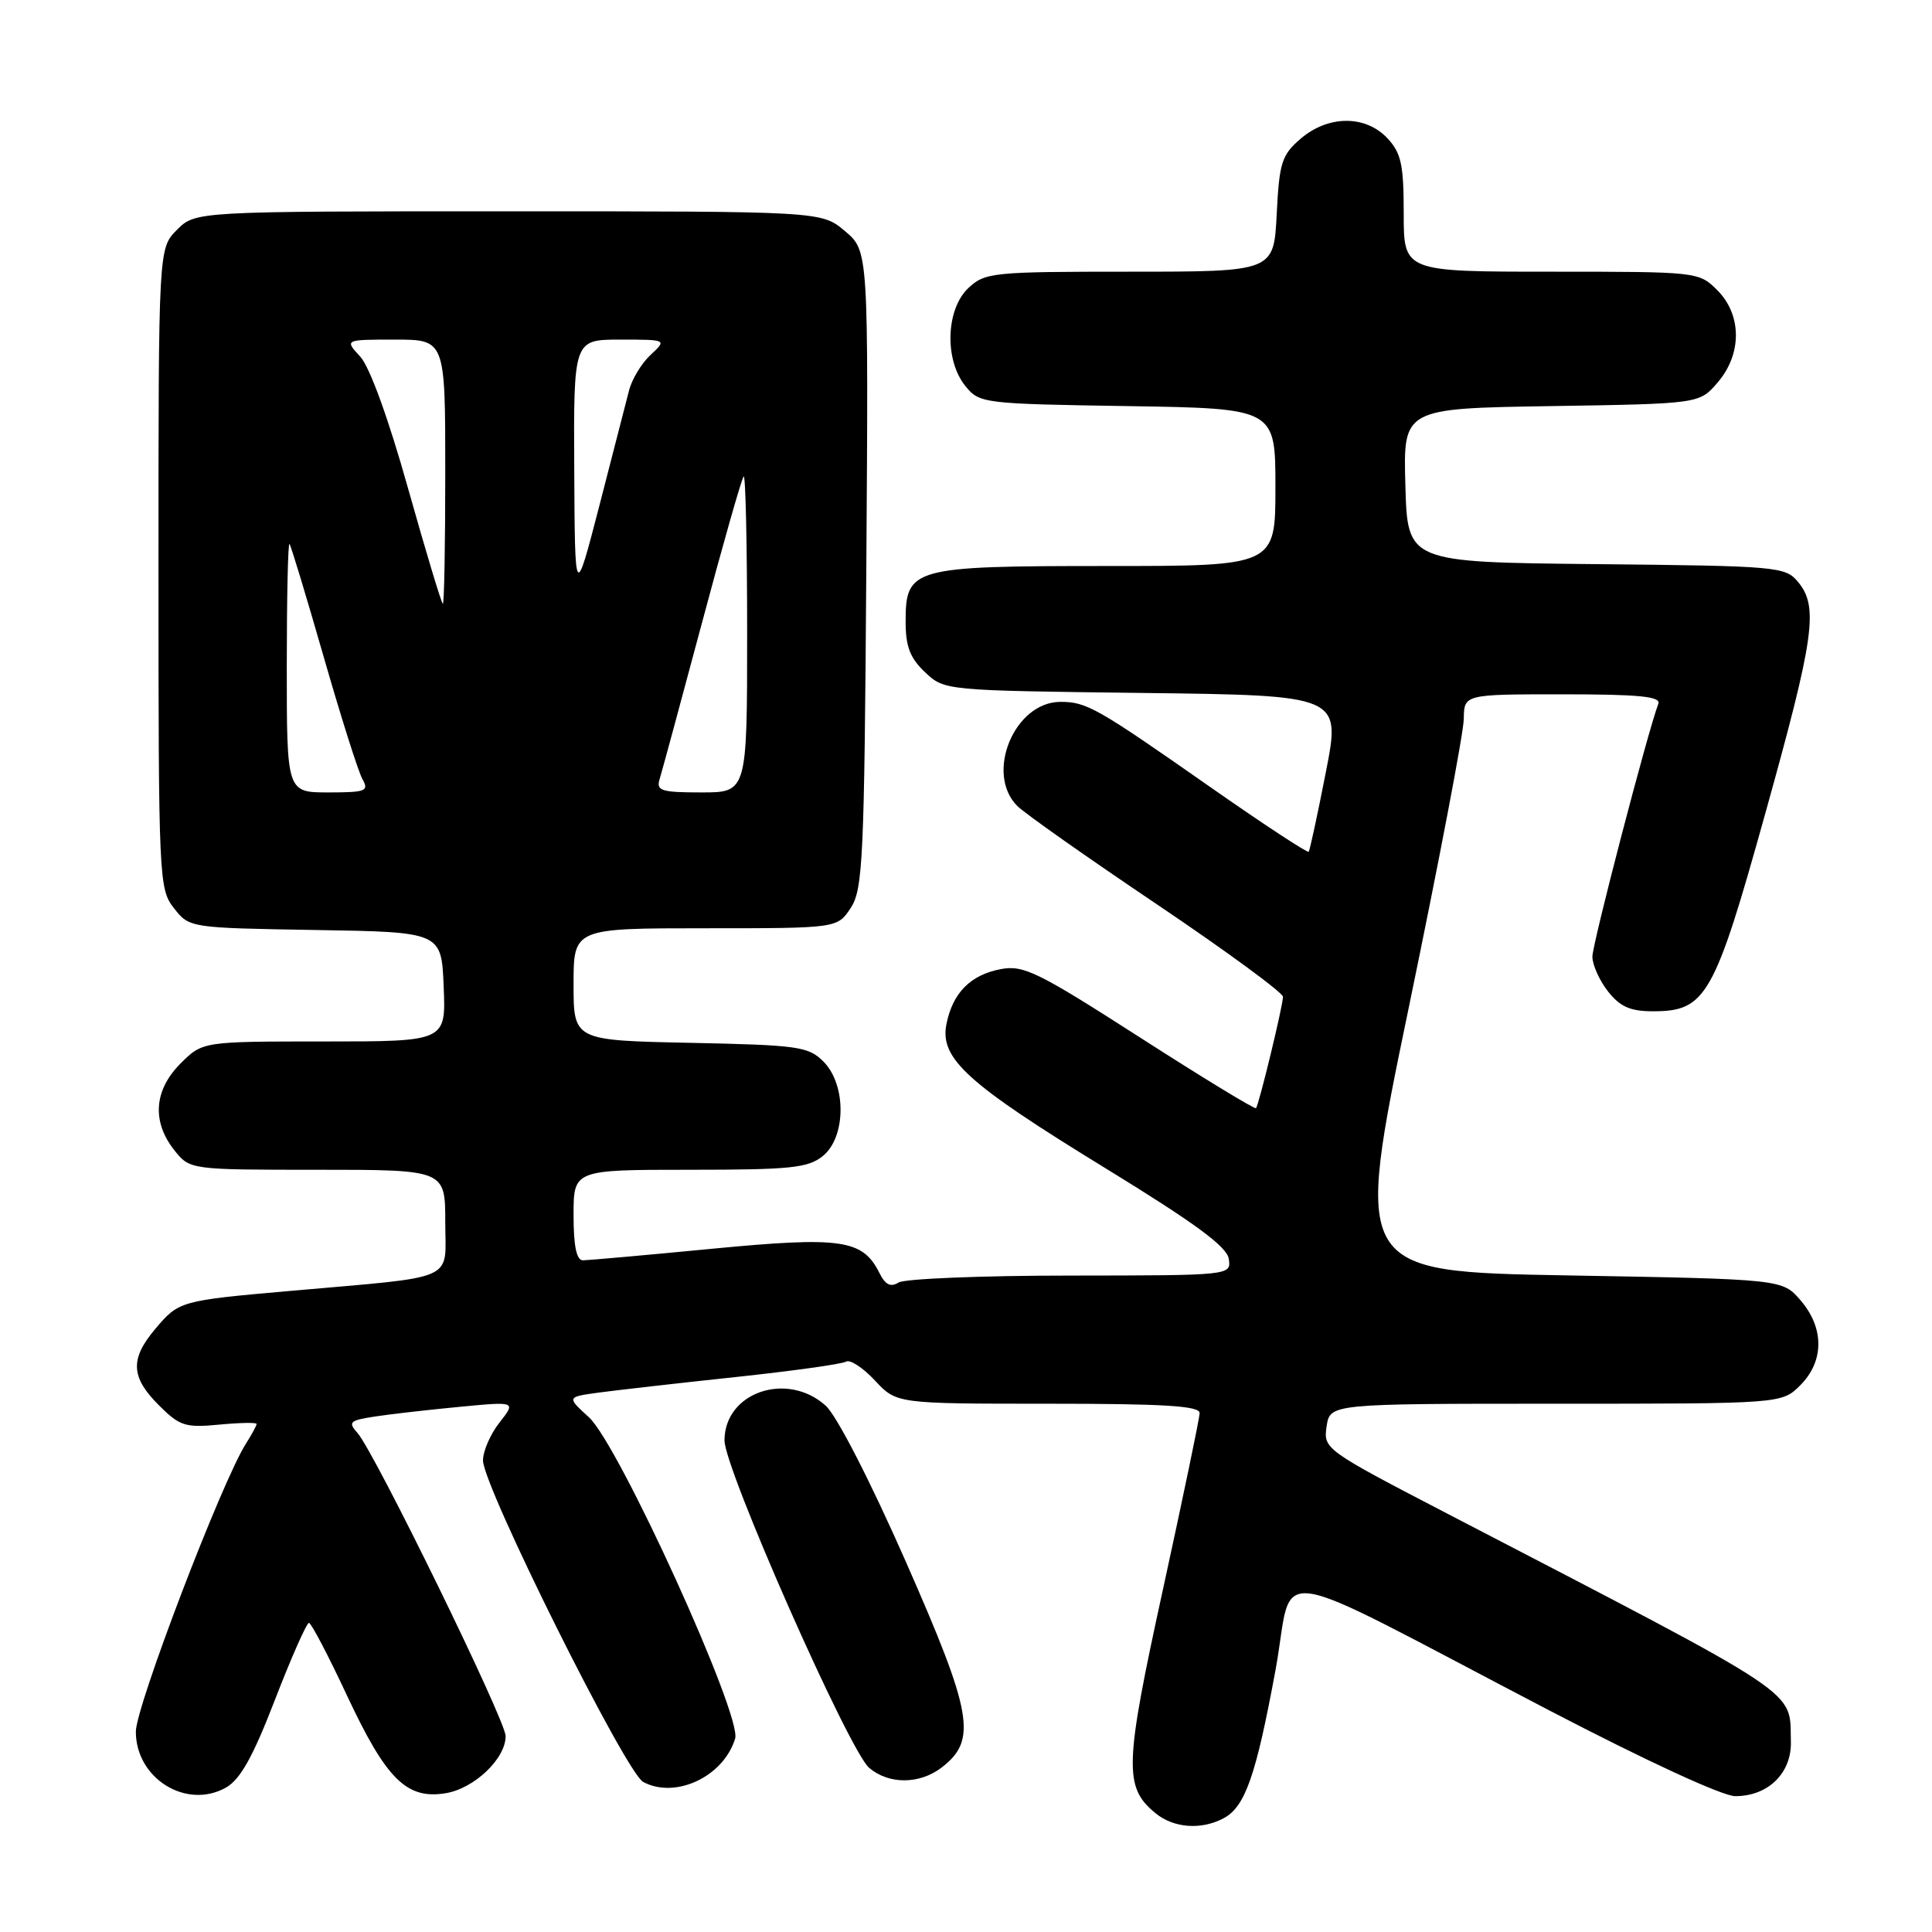 <?xml version="1.0" encoding="UTF-8" standalone="no"?>
<!DOCTYPE svg PUBLIC "-//W3C//DTD SVG 1.1//EN" "http://www.w3.org/Graphics/SVG/1.1/DTD/svg11.dtd" >
<svg xmlns="http://www.w3.org/2000/svg" xmlns:xlink="http://www.w3.org/1999/xlink" version="1.1" viewBox="0 0 256 256">
 <g >
 <path fill="currentColor"
d=" M 162.15 240.92 C 164.99 239.40 166.43 235.28 169.01 221.30 C 171.60 207.26 166.77 206.55 205.29 226.64 C 218.18 233.35 228.25 238.00 229.93 238.00 C 234.30 238.00 237.42 234.93 237.30 230.75 C 237.11 223.76 239.54 225.37 191.92 200.64 C 175.52 192.12 175.35 192.00 175.78 189.02 C 176.23 186.00 176.23 186.00 206.16 186.00 C 236.09 186.00 236.09 186.00 238.55 183.55 C 241.72 180.37 241.74 175.97 238.59 172.31 C 236.18 169.50 236.18 169.50 207.79 169.00 C 179.41 168.50 179.41 168.50 186.67 133.50 C 190.66 114.25 193.95 97.04 193.96 95.25 C 194.00 92.00 194.00 92.00 207.11 92.00 C 217.18 92.00 220.10 92.29 219.74 93.25 C 218.36 96.85 211.00 125.07 211.00 126.76 C 211.00 127.84 211.93 129.92 213.07 131.37 C 214.67 133.40 216.03 134.00 219.02 134.00 C 226.05 134.00 227.15 132.07 233.93 107.71 C 240.43 84.39 240.99 80.41 238.25 77.11 C 236.57 75.08 235.57 74.99 211.50 74.75 C 186.50 74.50 186.50 74.50 186.22 64.31 C 185.93 54.12 185.93 54.12 205.55 53.81 C 225.18 53.50 225.18 53.50 227.59 50.69 C 230.84 46.91 230.82 41.73 227.55 38.45 C 225.11 36.02 224.96 36.00 205.55 36.00 C 186.00 36.00 186.00 36.00 186.00 28.31 C 186.00 21.80 185.67 20.28 183.83 18.31 C 180.92 15.22 175.98 15.25 172.33 18.39 C 169.83 20.54 169.51 21.55 169.17 28.39 C 168.78 36.00 168.78 36.00 149.71 36.00 C 131.50 36.00 130.52 36.10 128.31 38.17 C 125.33 40.98 125.12 47.69 127.91 51.14 C 129.78 53.45 130.20 53.51 149.41 53.81 C 169.00 54.12 169.00 54.12 169.00 64.56 C 169.00 75.00 169.00 75.00 146.72 75.00 C 120.84 75.00 120.00 75.23 120.00 82.38 C 120.00 85.68 120.59 87.20 122.58 89.08 C 125.15 91.50 125.20 91.50 151.42 91.82 C 177.68 92.14 177.68 92.14 175.68 102.32 C 174.59 107.92 173.56 112.66 173.41 112.86 C 173.25 113.05 167.36 109.18 160.31 104.25 C 145.32 93.76 143.98 93.00 140.52 93.00 C 134.42 93.00 130.48 102.48 134.80 106.80 C 135.78 107.78 144.11 113.65 153.30 119.83 C 162.48 126.02 170.00 131.53 170.00 132.08 C 170.00 133.25 166.83 146.33 166.43 146.84 C 166.28 147.02 159.37 142.81 151.07 137.48 C 137.54 128.79 135.63 127.85 132.63 128.41 C 128.61 129.16 126.24 131.55 125.41 135.69 C 124.50 140.27 128.11 143.54 146.50 154.81 C 158.37 162.09 162.58 165.18 162.82 166.81 C 163.14 169.00 163.14 169.00 141.82 169.02 C 130.09 169.02 119.85 169.44 119.06 169.94 C 118.01 170.60 117.31 170.25 116.53 168.68 C 114.31 164.23 111.50 163.82 94.32 165.47 C 85.62 166.31 77.94 166.99 77.25 167.00 C 76.39 167.00 76.00 165.14 76.00 161.00 C 76.00 155.00 76.00 155.00 91.39 155.00 C 104.78 155.00 107.07 154.76 109.03 153.18 C 112.12 150.67 112.17 143.73 109.11 140.66 C 107.11 138.66 105.78 138.48 91.47 138.18 C 76.00 137.86 76.00 137.86 76.00 130.43 C 76.00 123.00 76.00 123.00 93.48 123.00 C 110.95 123.00 110.95 123.00 112.73 120.30 C 114.34 117.83 114.53 113.81 114.79 75.42 C 115.08 33.25 115.08 33.25 111.96 30.62 C 108.85 28.00 108.85 28.00 67.38 28.00 C 25.91 28.00 25.91 28.00 23.45 30.45 C 21.00 32.91 21.00 32.91 21.00 75.32 C 21.00 116.59 21.06 117.80 23.05 120.34 C 25.10 122.95 25.14 122.95 41.80 123.23 C 58.50 123.50 58.50 123.50 58.79 130.75 C 59.09 138.00 59.09 138.00 42.97 138.00 C 26.85 138.00 26.85 138.00 23.92 140.92 C 20.41 144.44 20.10 148.59 23.07 152.37 C 25.15 155.00 25.15 155.00 42.07 155.00 C 59.00 155.00 59.00 155.00 59.00 161.94 C 59.00 169.92 60.94 169.06 38.50 171.05 C 23.84 172.34 23.70 172.38 20.54 176.13 C 17.21 180.09 17.33 182.49 21.05 186.20 C 23.81 188.96 24.55 189.20 29.05 188.77 C 31.77 188.51 34.00 188.47 34.00 188.68 C 34.00 188.90 33.36 190.07 32.59 191.29 C 29.40 196.29 18.00 226.11 18.00 229.45 C 18.00 235.66 24.69 239.81 29.93 236.87 C 31.84 235.79 33.51 232.81 36.44 225.21 C 38.61 219.60 40.64 215.02 40.94 215.04 C 41.25 215.07 43.51 219.39 45.97 224.65 C 51.17 235.76 53.87 238.44 59.00 237.62 C 62.81 237.02 67.00 233.05 67.00 230.04 C 67.00 227.96 49.62 192.40 47.37 189.88 C 46.08 188.43 46.32 188.21 49.72 187.69 C 51.80 187.37 56.85 186.80 60.94 186.41 C 68.38 185.70 68.38 185.70 66.19 188.49 C 64.98 190.02 64.00 192.28 64.00 193.52 C 64.00 196.92 82.91 234.88 85.23 236.12 C 89.51 238.41 95.88 235.41 97.41 230.37 C 98.34 227.33 82.00 191.43 78.04 187.80 C 75.09 185.11 75.09 185.11 79.30 184.53 C 81.61 184.22 89.73 183.29 97.35 182.48 C 104.96 181.67 111.61 180.74 112.12 180.42 C 112.64 180.11 114.35 181.23 115.93 182.92 C 118.80 186.00 118.80 186.00 138.90 186.00 C 154.33 186.00 158.99 186.29 158.96 187.25 C 158.94 187.94 156.76 198.40 154.12 210.50 C 148.99 233.95 148.89 236.79 153.10 240.25 C 155.51 242.24 159.18 242.51 162.15 240.92 Z  M 124.78 234.20 C 129.50 230.57 128.89 227.07 120.05 206.98 C 115.26 196.12 110.87 187.57 109.40 186.25 C 104.26 181.65 96.00 184.50 96.00 190.87 C 96.00 194.63 112.50 231.98 115.17 234.25 C 117.78 236.47 121.85 236.45 124.78 234.20 Z  M 38.00 88.33 C 38.00 79.17 38.16 71.85 38.36 72.08 C 38.56 72.31 40.59 79.03 42.88 87.00 C 45.17 94.97 47.48 102.29 48.03 103.25 C 48.92 104.82 48.47 105.00 43.51 105.00 C 38.00 105.00 38.00 105.00 38.00 88.33 Z  M 87.40 103.25 C 87.70 102.29 90.22 92.97 93.01 82.55 C 95.79 72.12 98.28 63.38 98.54 63.13 C 98.79 62.87 99.00 72.19 99.00 83.83 C 99.00 105.00 99.00 105.00 92.93 105.00 C 87.62 105.00 86.93 104.78 87.40 103.25 Z  M 54.08 64.75 C 51.47 55.44 48.99 48.62 47.73 47.25 C 45.65 45.00 45.65 45.00 52.33 45.00 C 59.00 45.00 59.00 45.00 59.00 62.50 C 59.00 72.12 58.86 80.00 58.68 80.00 C 58.51 80.00 56.44 73.14 54.08 64.75 Z  M 76.09 62.25 C 76.00 45.00 76.00 45.00 82.19 45.00 C 88.38 45.00 88.38 45.00 86.20 47.03 C 85.00 48.14 83.71 50.28 83.34 51.78 C 82.96 53.27 81.19 60.12 79.42 67.00 C 76.18 79.50 76.18 79.50 76.09 62.25 Z "/>
</g>
</svg>
